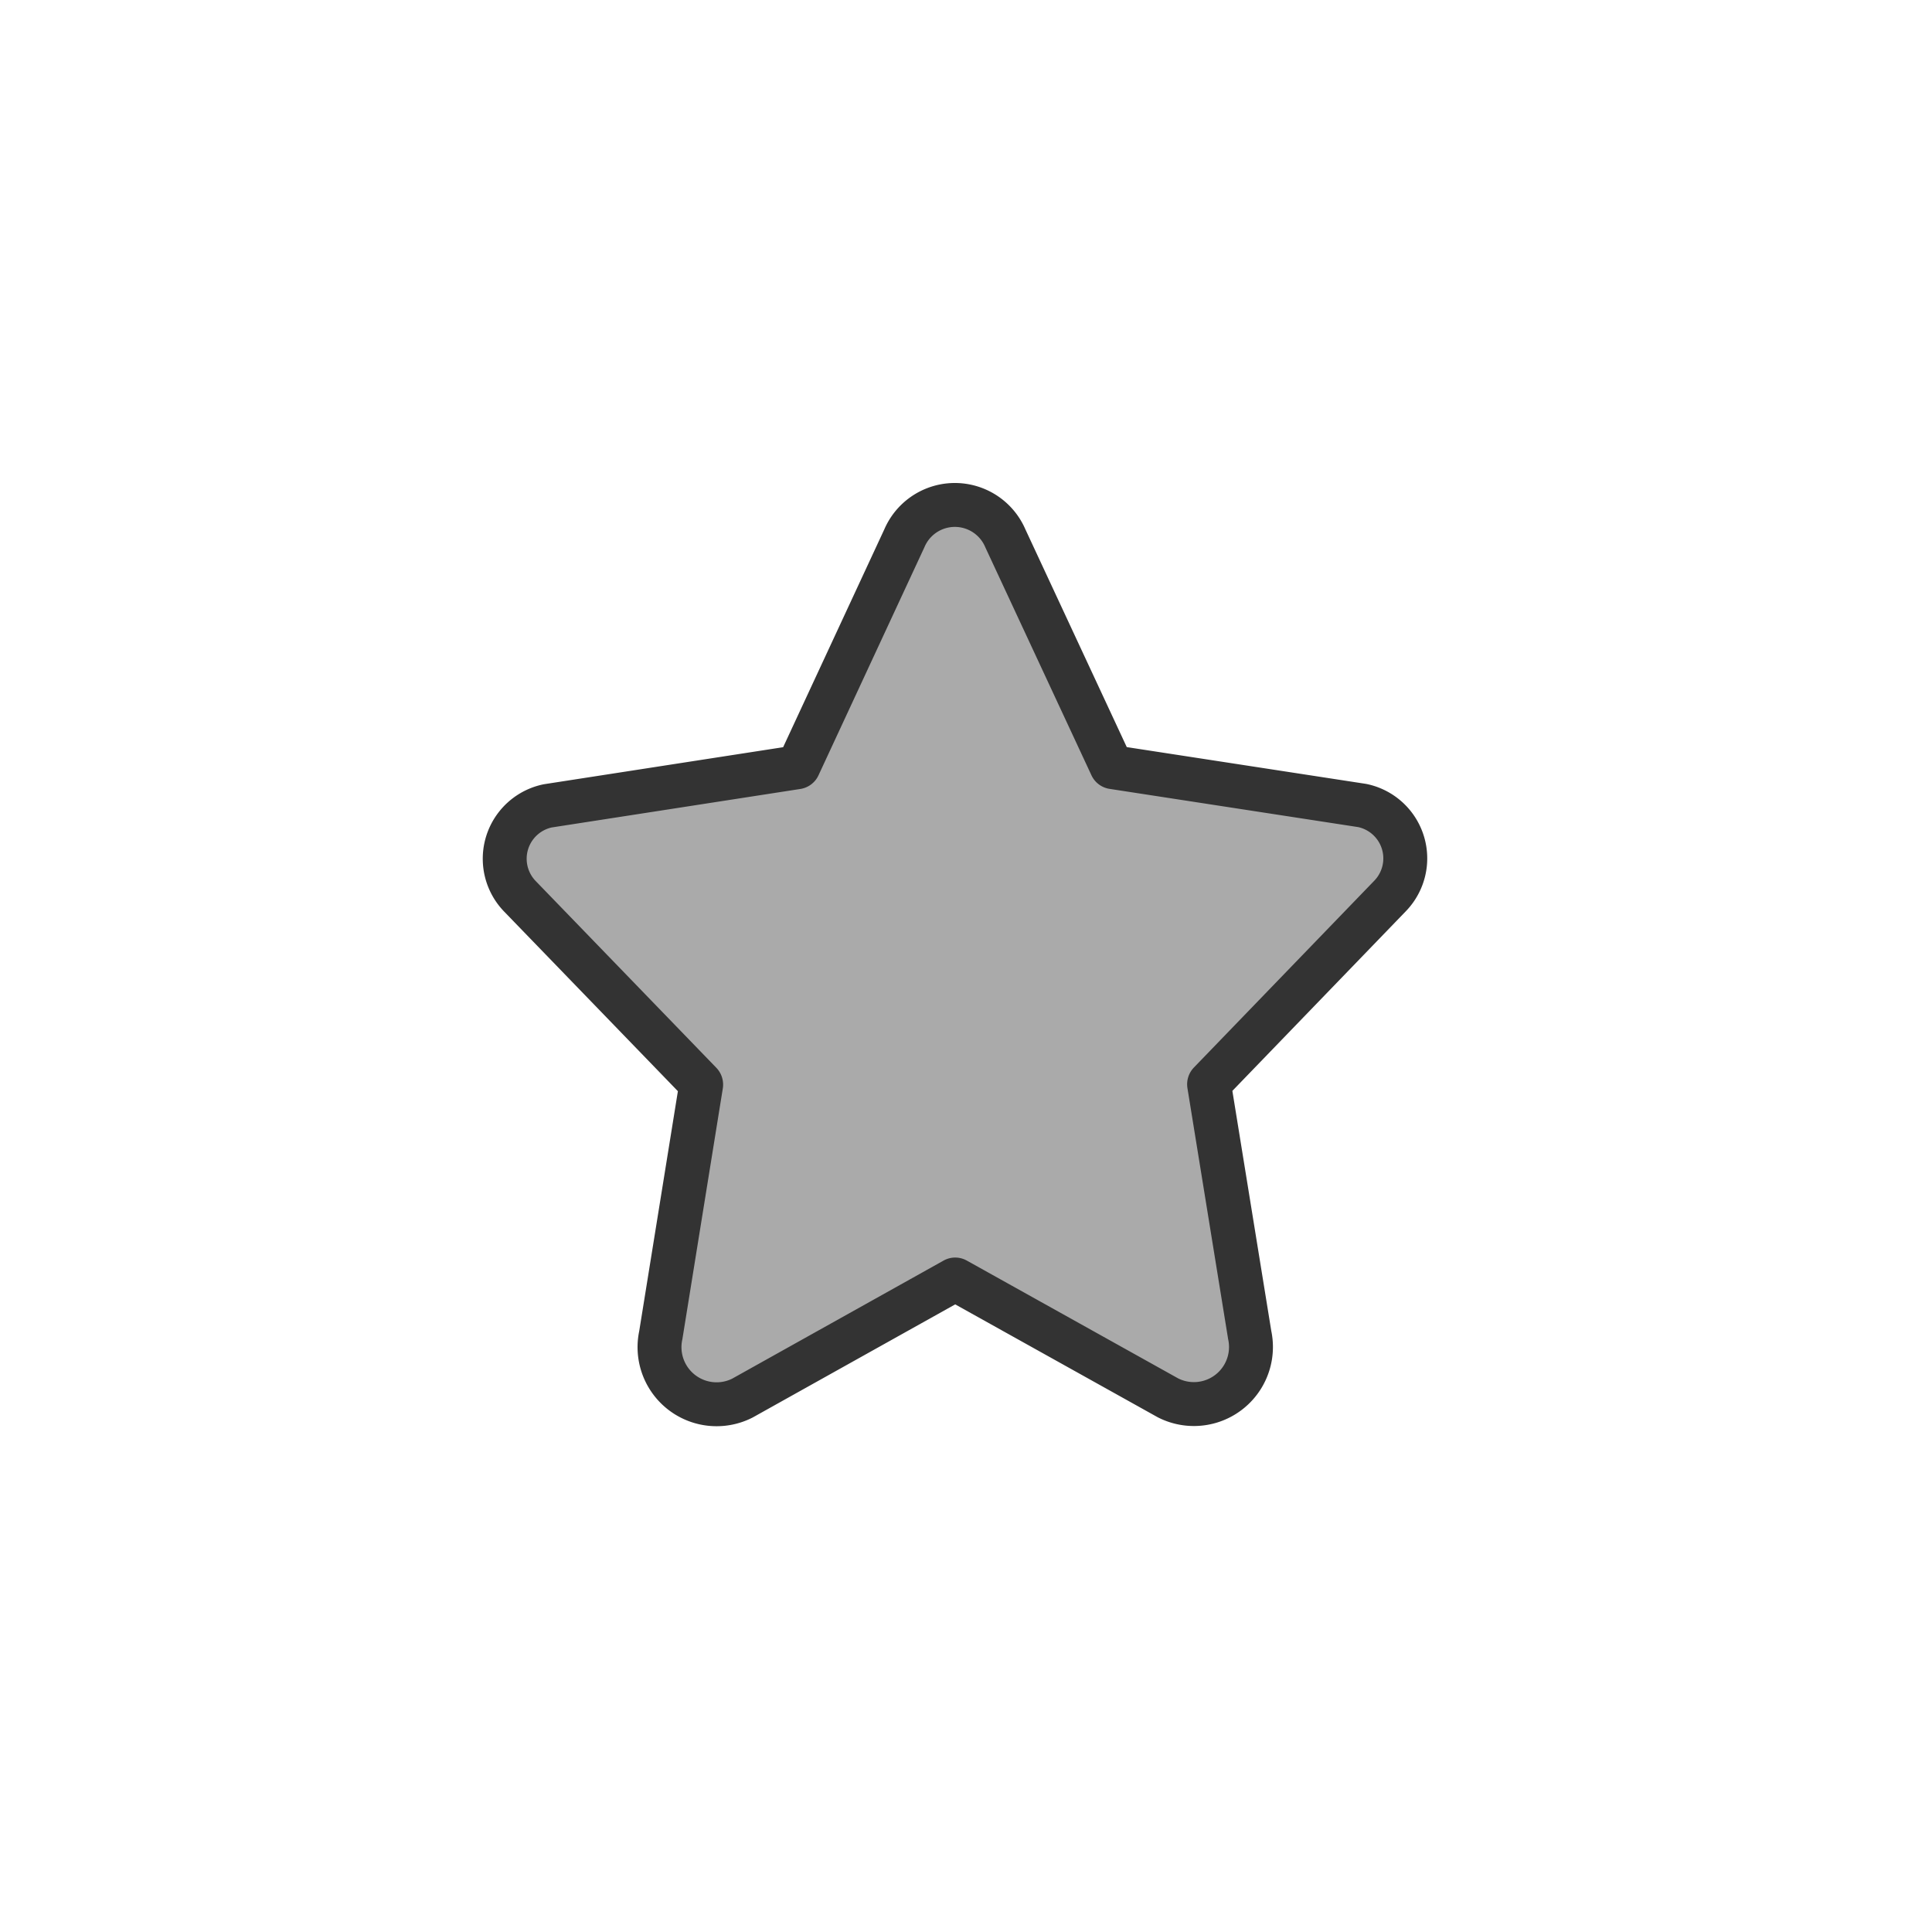 <svg xmlns="http://www.w3.org/2000/svg" xmlns:xlink="http://www.w3.org/1999/xlink" width="44" height="44" viewBox="0 0 44 44">
  <defs>
    <clipPath id="clip-Star_Fill">
      <rect width="44" height="44"/>
    </clipPath>
  </defs>
  <g id="Star_Fill" data-name="Star Fill" clip-path="url(#clip-Star_Fill)">
    <g id="Group_12411" data-name="Group 12411" transform="translate(2592 -8878)">
      <rect id="Rectangle_11858" data-name="Rectangle 11858" width="44" height="44" transform="translate(-2592 8878)" fill="none"/>
      <path id="Path_11542" data-name="Path 11542" d="M113.934,455.169l-4.824-2.689a.043.043,0,0,0-.044,0l-4.823,2.694a1.3,1.3,0,0,1-1.86-1.432l.919-5.7a.053.053,0,0,0-.015-.044l-4.11-4.249a1.23,1.23,0,0,1,.631-2.062l5.677-.879a.047.047,0,0,0,.036-.027l2.409-5.187a1.25,1.25,0,0,1,2.3,0l2.414,5.185a.047.047,0,0,0,.036.027l5.678.873a1.23,1.23,0,0,1,.632,2.062l-4.106,4.252a.052.052,0,0,0-.013.044l.924,5.7A1.3,1.3,0,0,1,113.934,455.169Z" transform="translate(-2679.334 8454.666)" fill="#aaa" stroke="#333" stroke-linecap="round" stroke-linejoin="round" stroke-width="1"/>
    </g>
  </g>
</svg>

